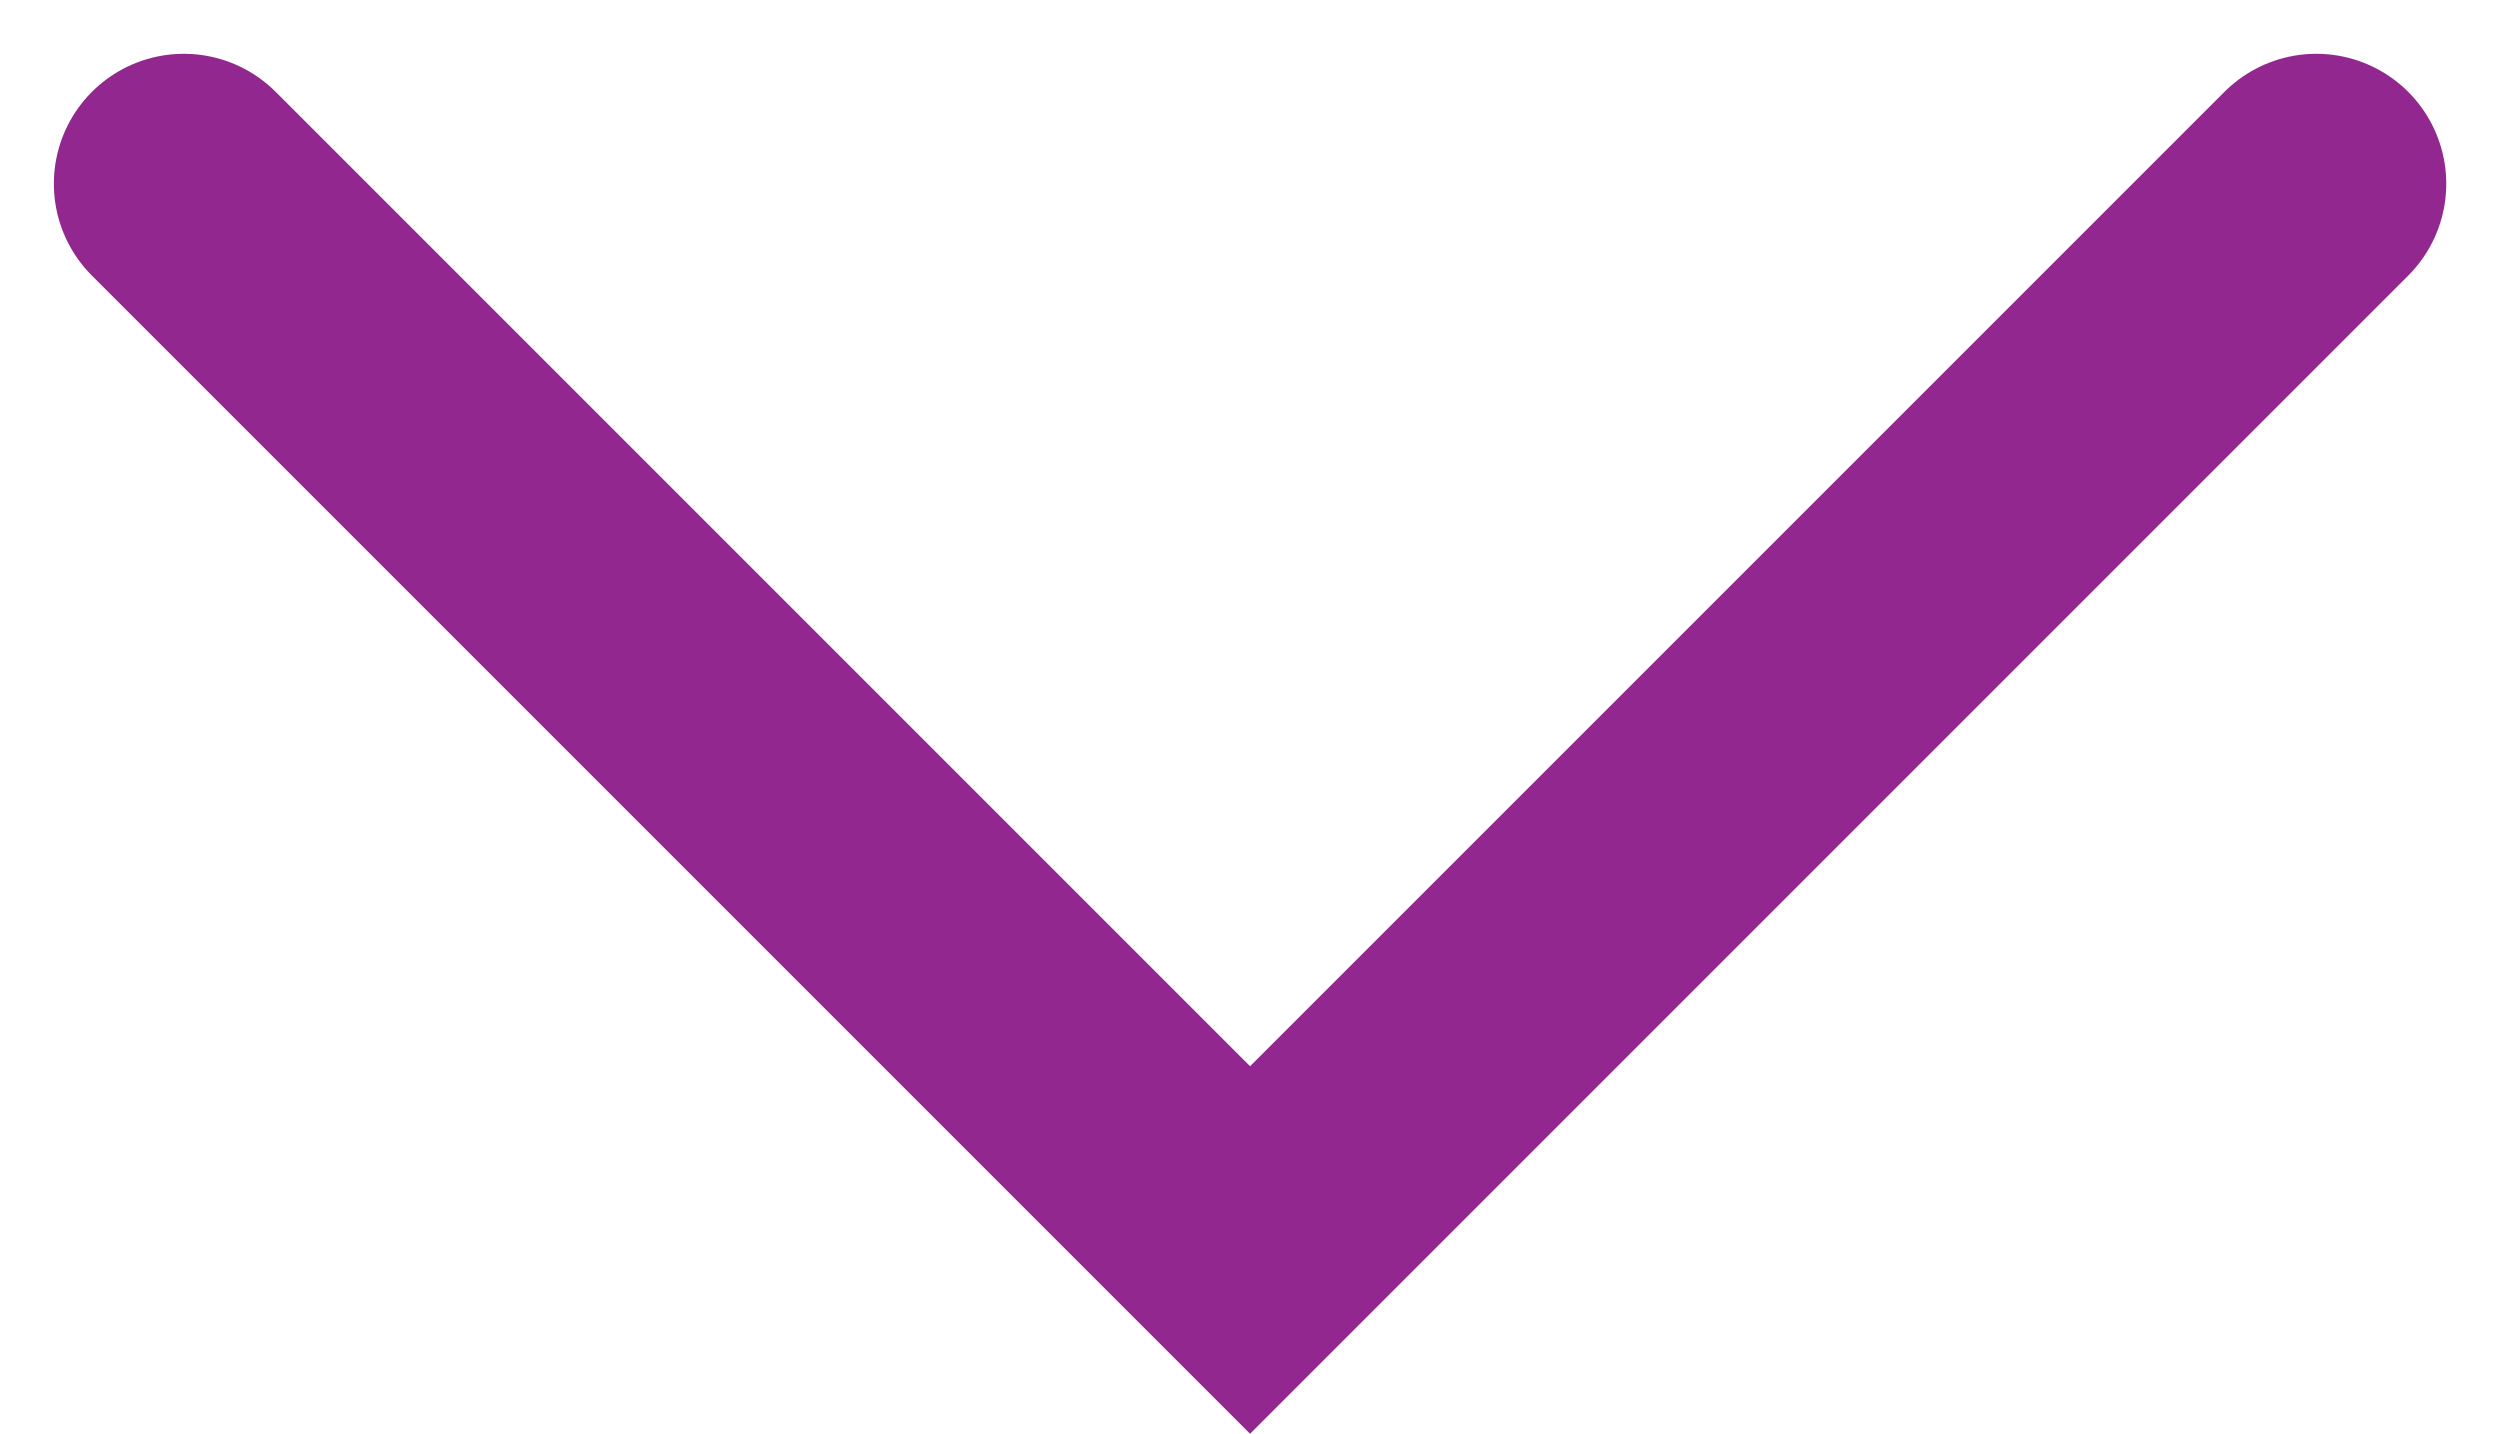 <svg xmlns="http://www.w3.org/2000/svg" width="48.098" height="27.585" viewBox="0 0 48.098 27.585">
  <path id="Path_2771" data-name="Path 2771" d="M486.458,555.106l20.514,20.514,20.514-20.514" transform="translate(-482.922 -551.571)" fill="none" stroke="#92278f" stroke-linecap="round" stroke-width="5"/>
</svg>
